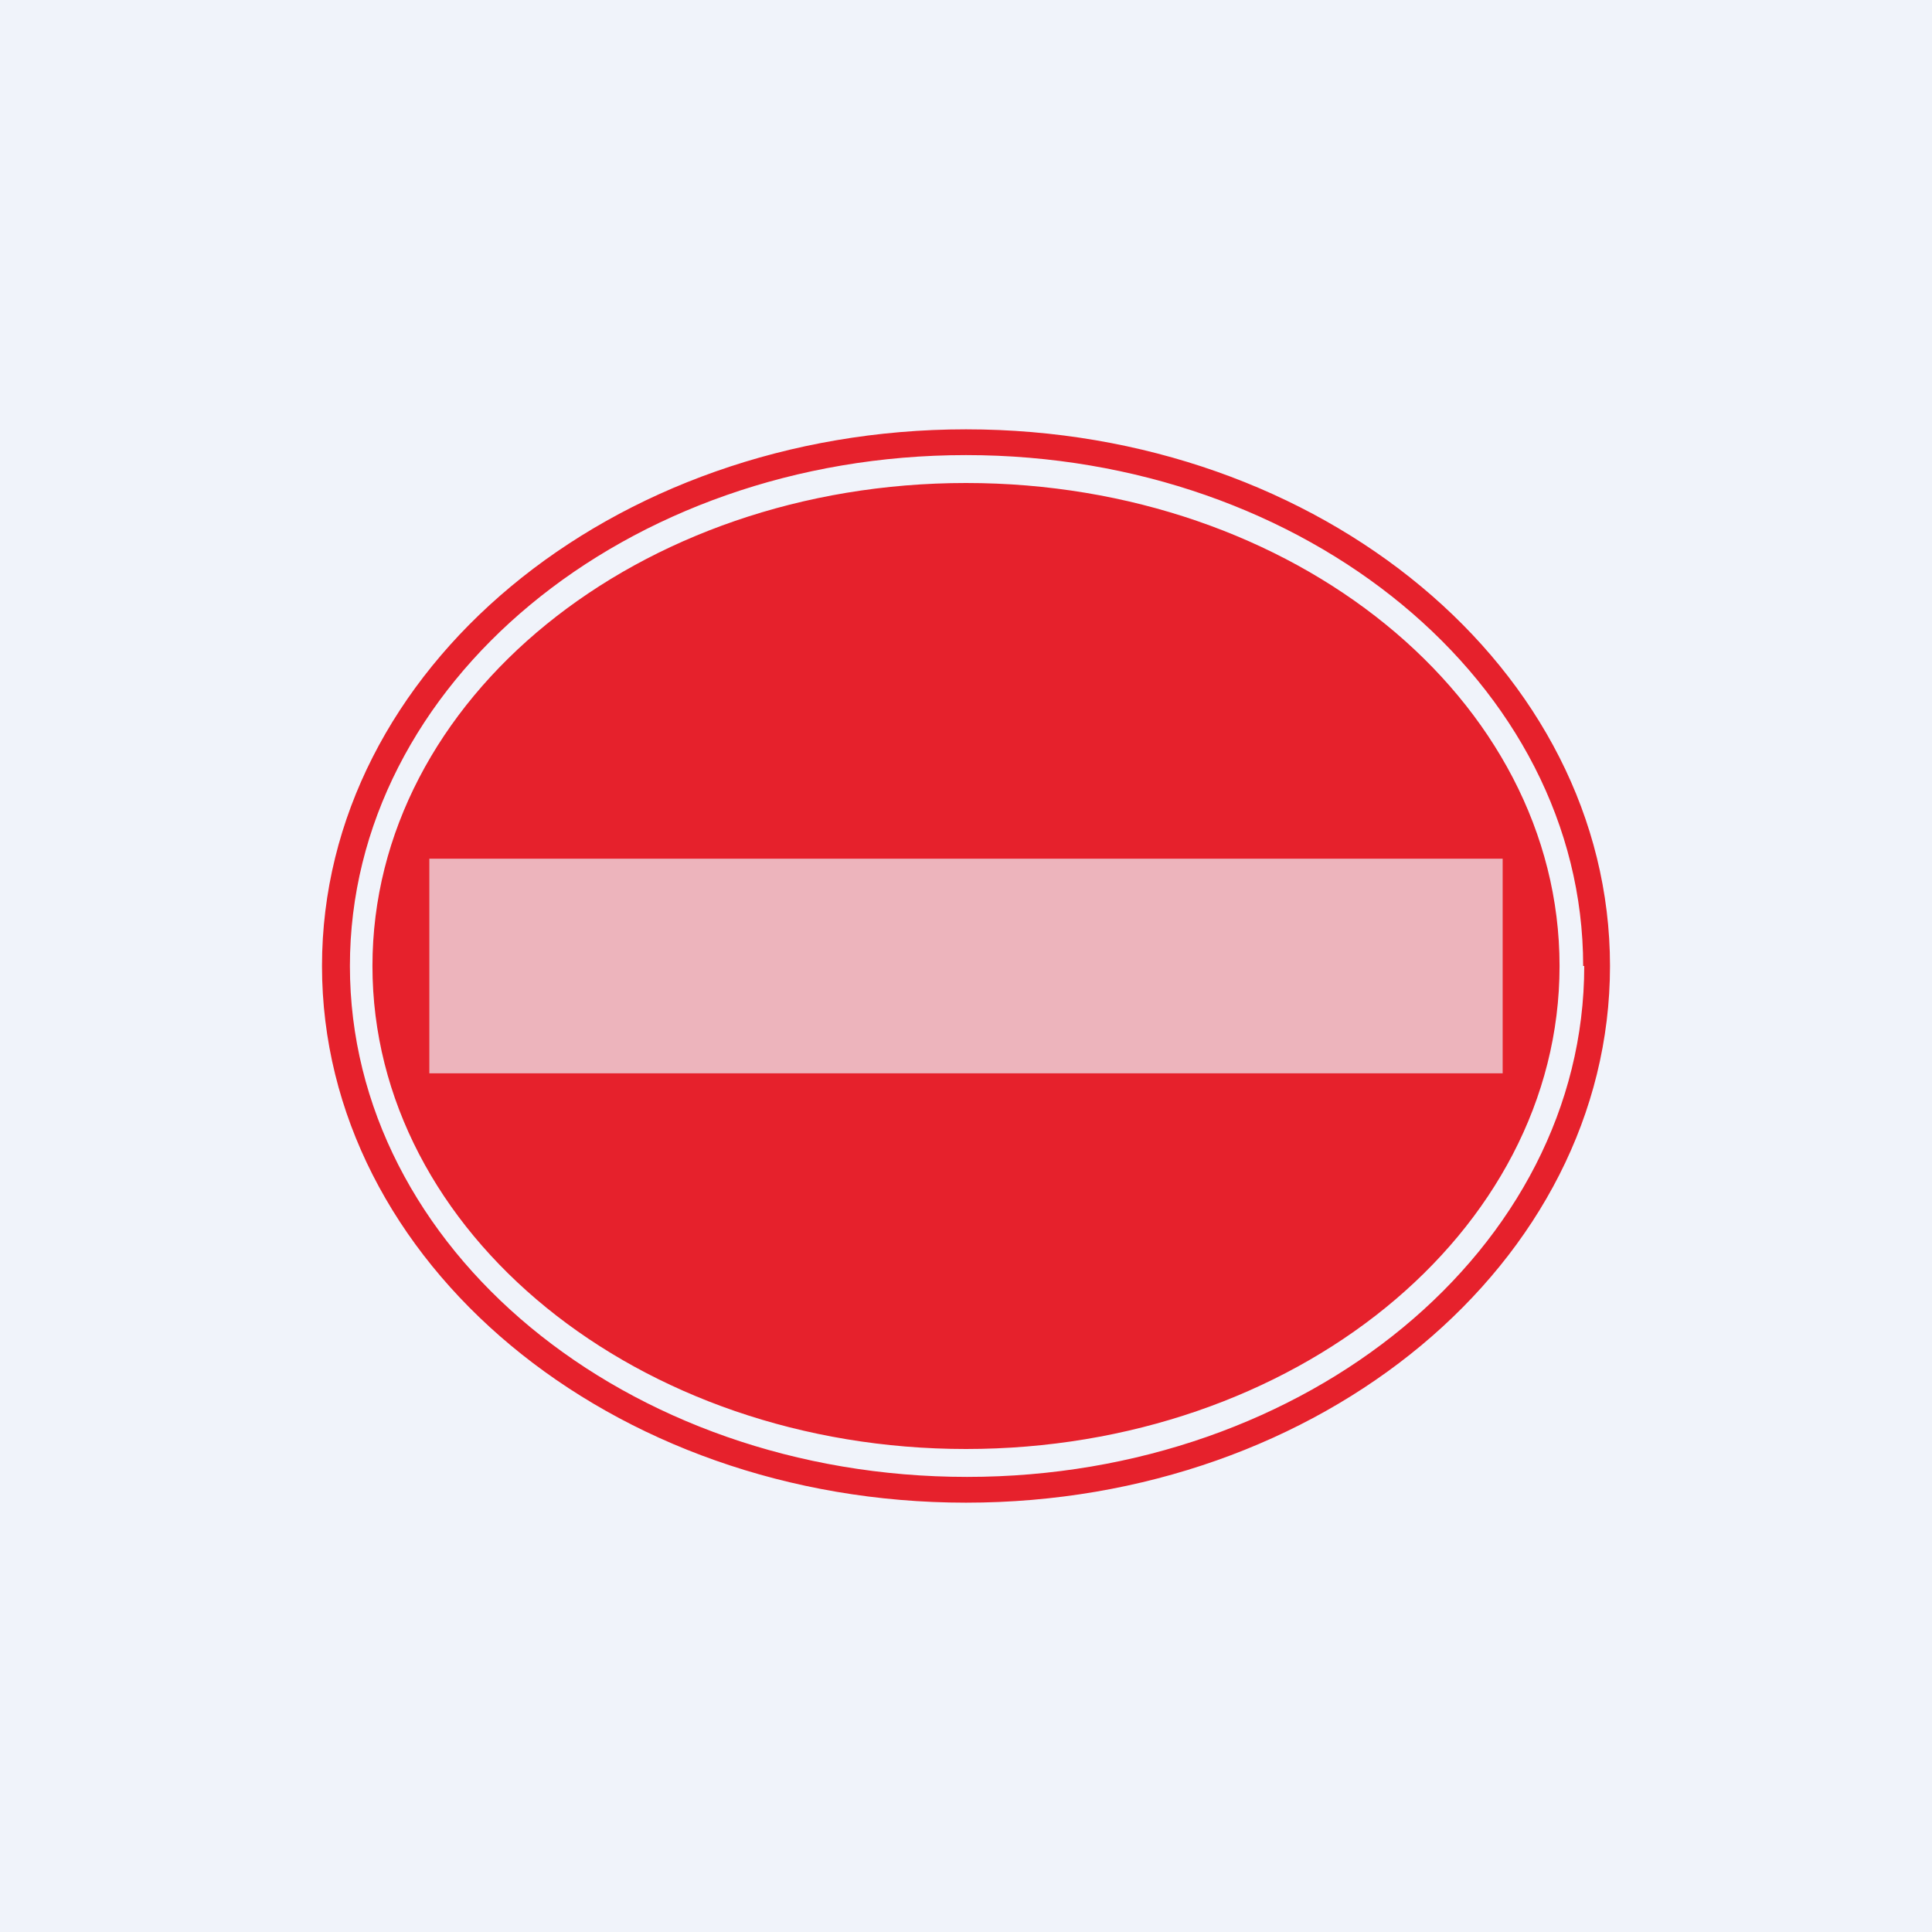 <!-- by TradingView --><svg width="18" height="18" viewBox="0 0 18 18" xmlns="http://www.w3.org/2000/svg"><path fill="#F0F3FA" d="M0 0h18v18H0z"/><path fill-rule="evenodd" d="M15 9c0 2.76-2.69 5-6 5s-6-2.24-6-5 2.69-5 6-5 6 2.24 6 5Zm-.24 0c0 2.63-2.58 4.76-5.75 4.76-3.18 0-5.75-2.13-5.75-4.76S5.83 4.24 9 4.24c3.17 0 5.75 2.13 5.75 4.76ZM9 13.5c3.05 0 5.53-2.01 5.53-4.5S12.05 4.5 9 4.5C5.95 4.5 3.47 6.51 3.47 9S5.95 13.5 9 13.5Z" fill="#E6212C"/><path opacity=".7" fill="#F0F3FA" d="M4 8h10v2H4z"/></svg>